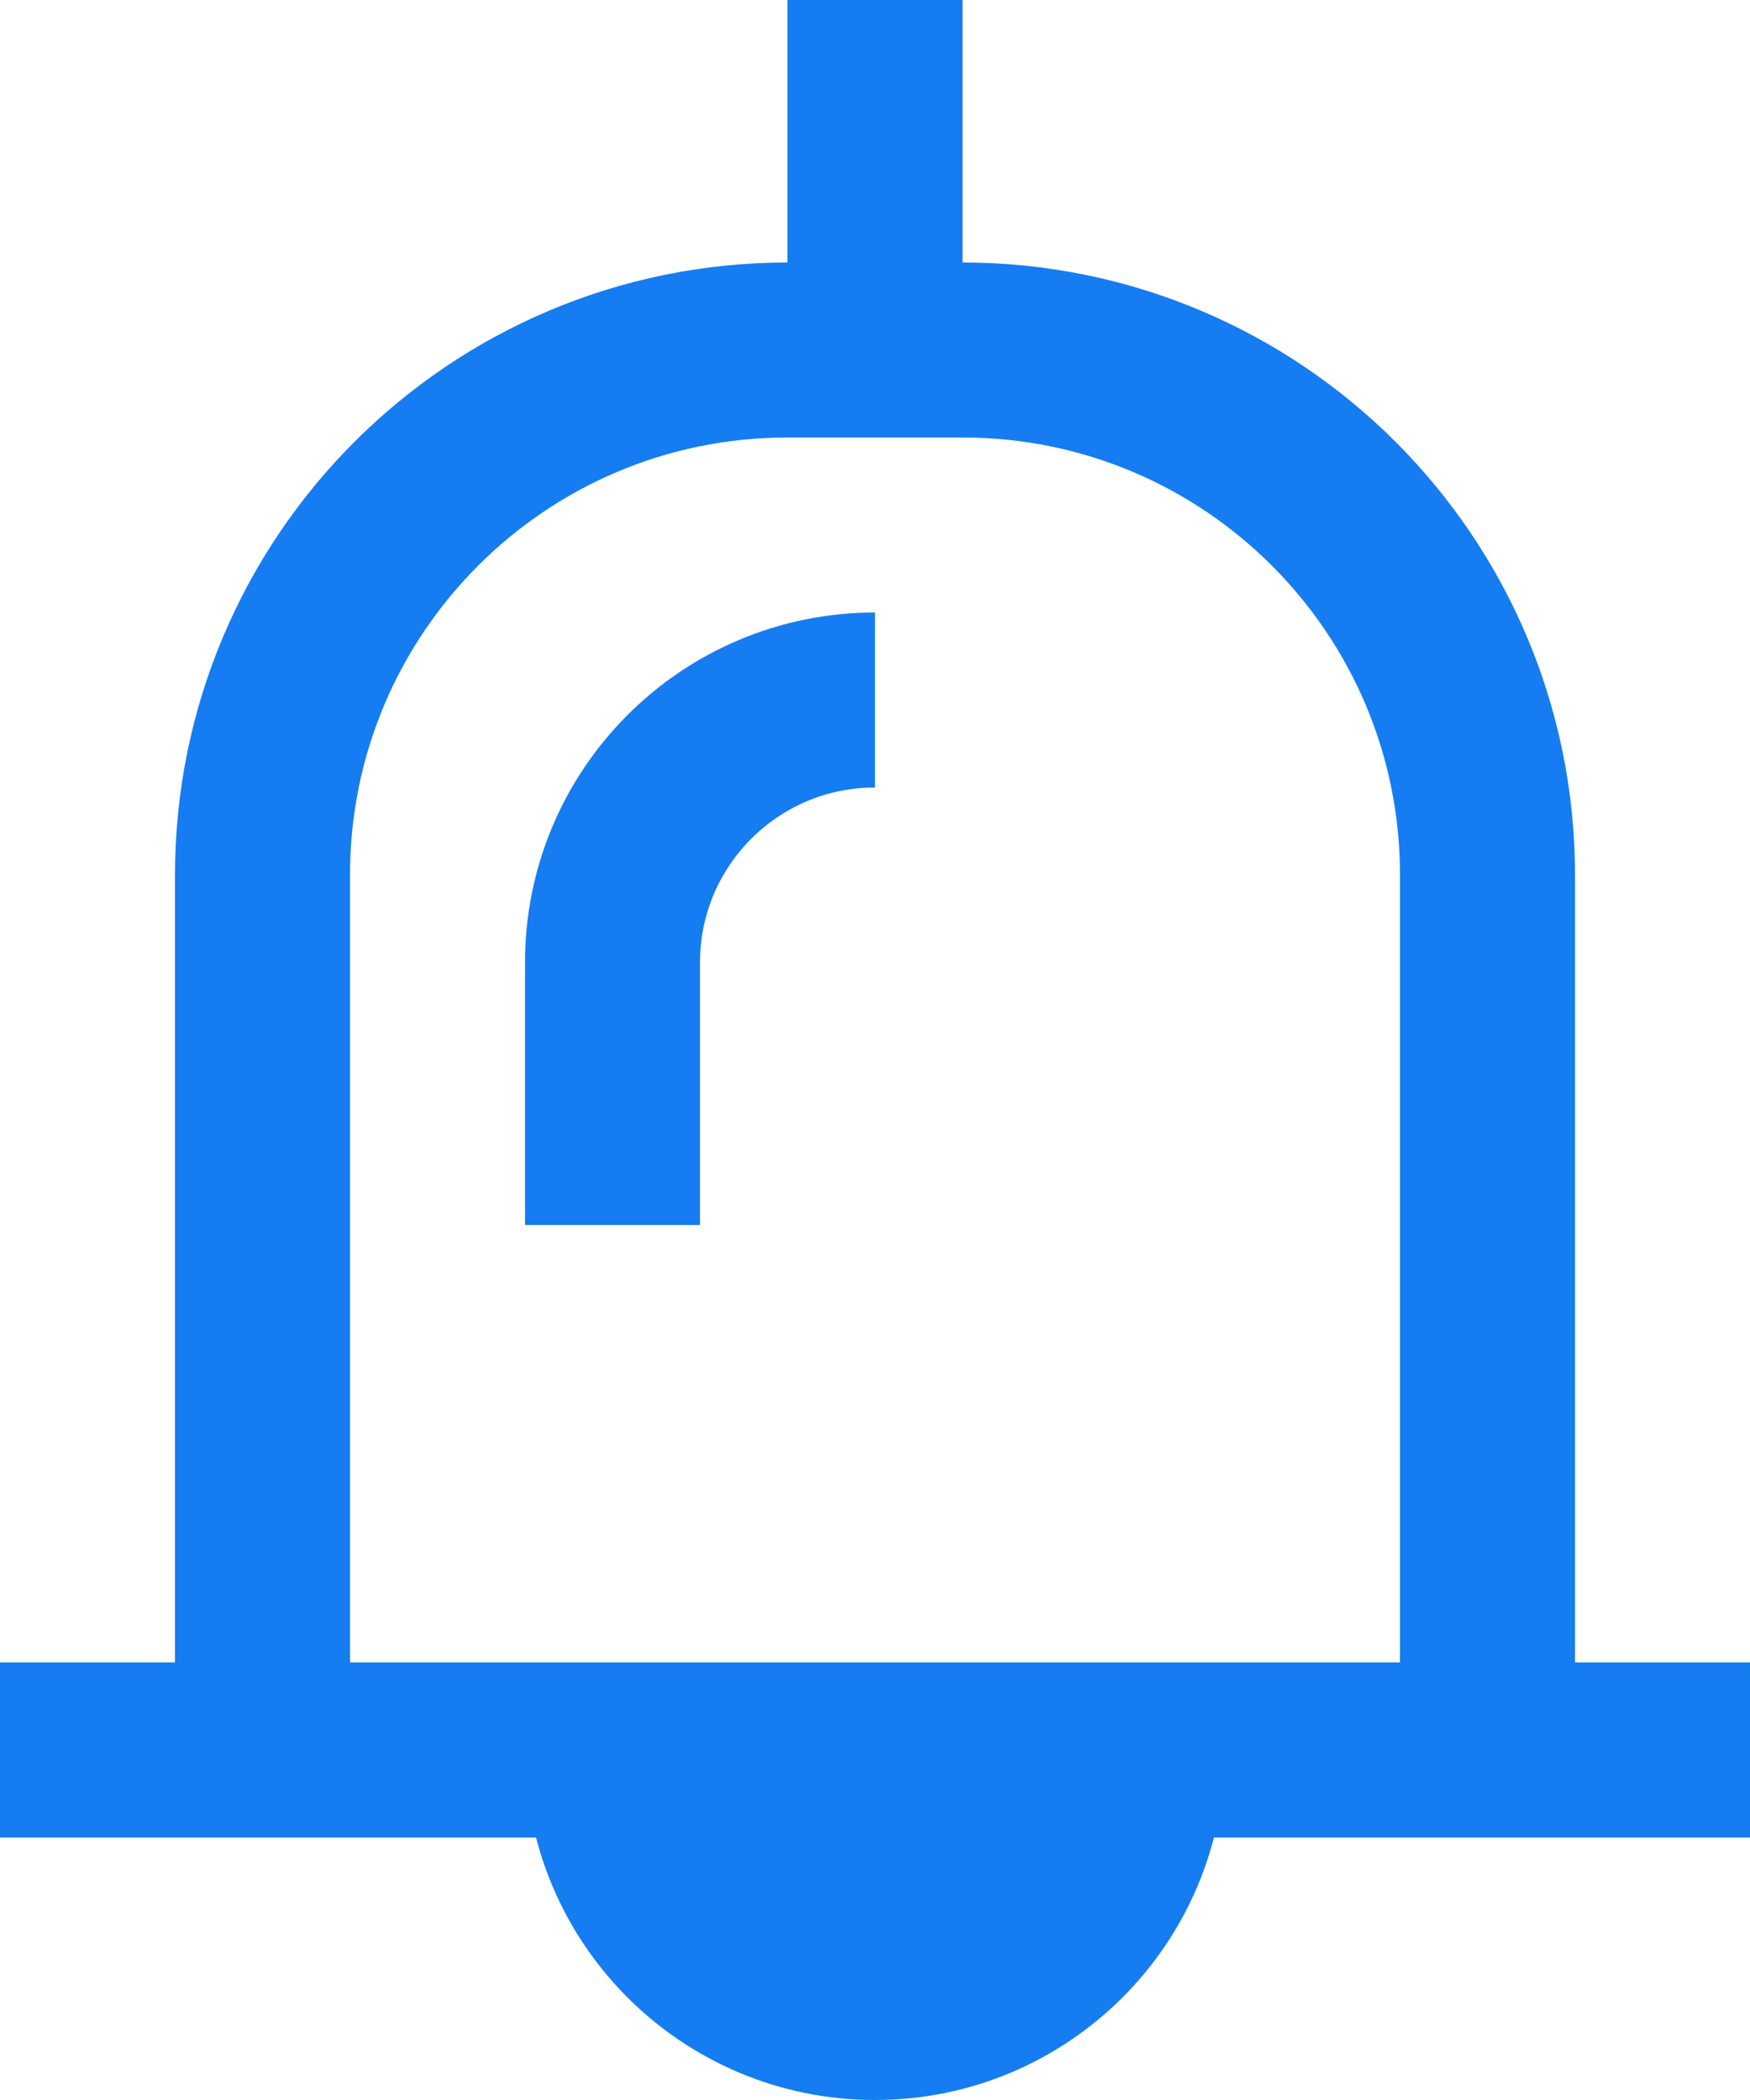 <svg width="20" height="24" viewBox="0 0 20 24" fill="none" xmlns="http://www.w3.org/2000/svg">
<path d="M3 10V20H17V10C17 6.686 14.314 4 11 4H9C5.686 4 3 6.686 3 10Z" stroke="#157DF1" stroke-width="2"/>
<path d="M10 4V0" stroke="#157DF1" stroke-width="2"/>
<path d="M7 20H13C13 21.657 11.657 23 10 23C8.343 23 7 21.657 7 20Z" fill="#157DF1" stroke="#157DF1" stroke-width="2"/>
<path d="M0 20H20" stroke="#157DF1" stroke-width="2"/>
<path d="M10 8V8C8.343 8 7 9.343 7 11V14" stroke="#157DF1" stroke-width="2"/>
</svg>
